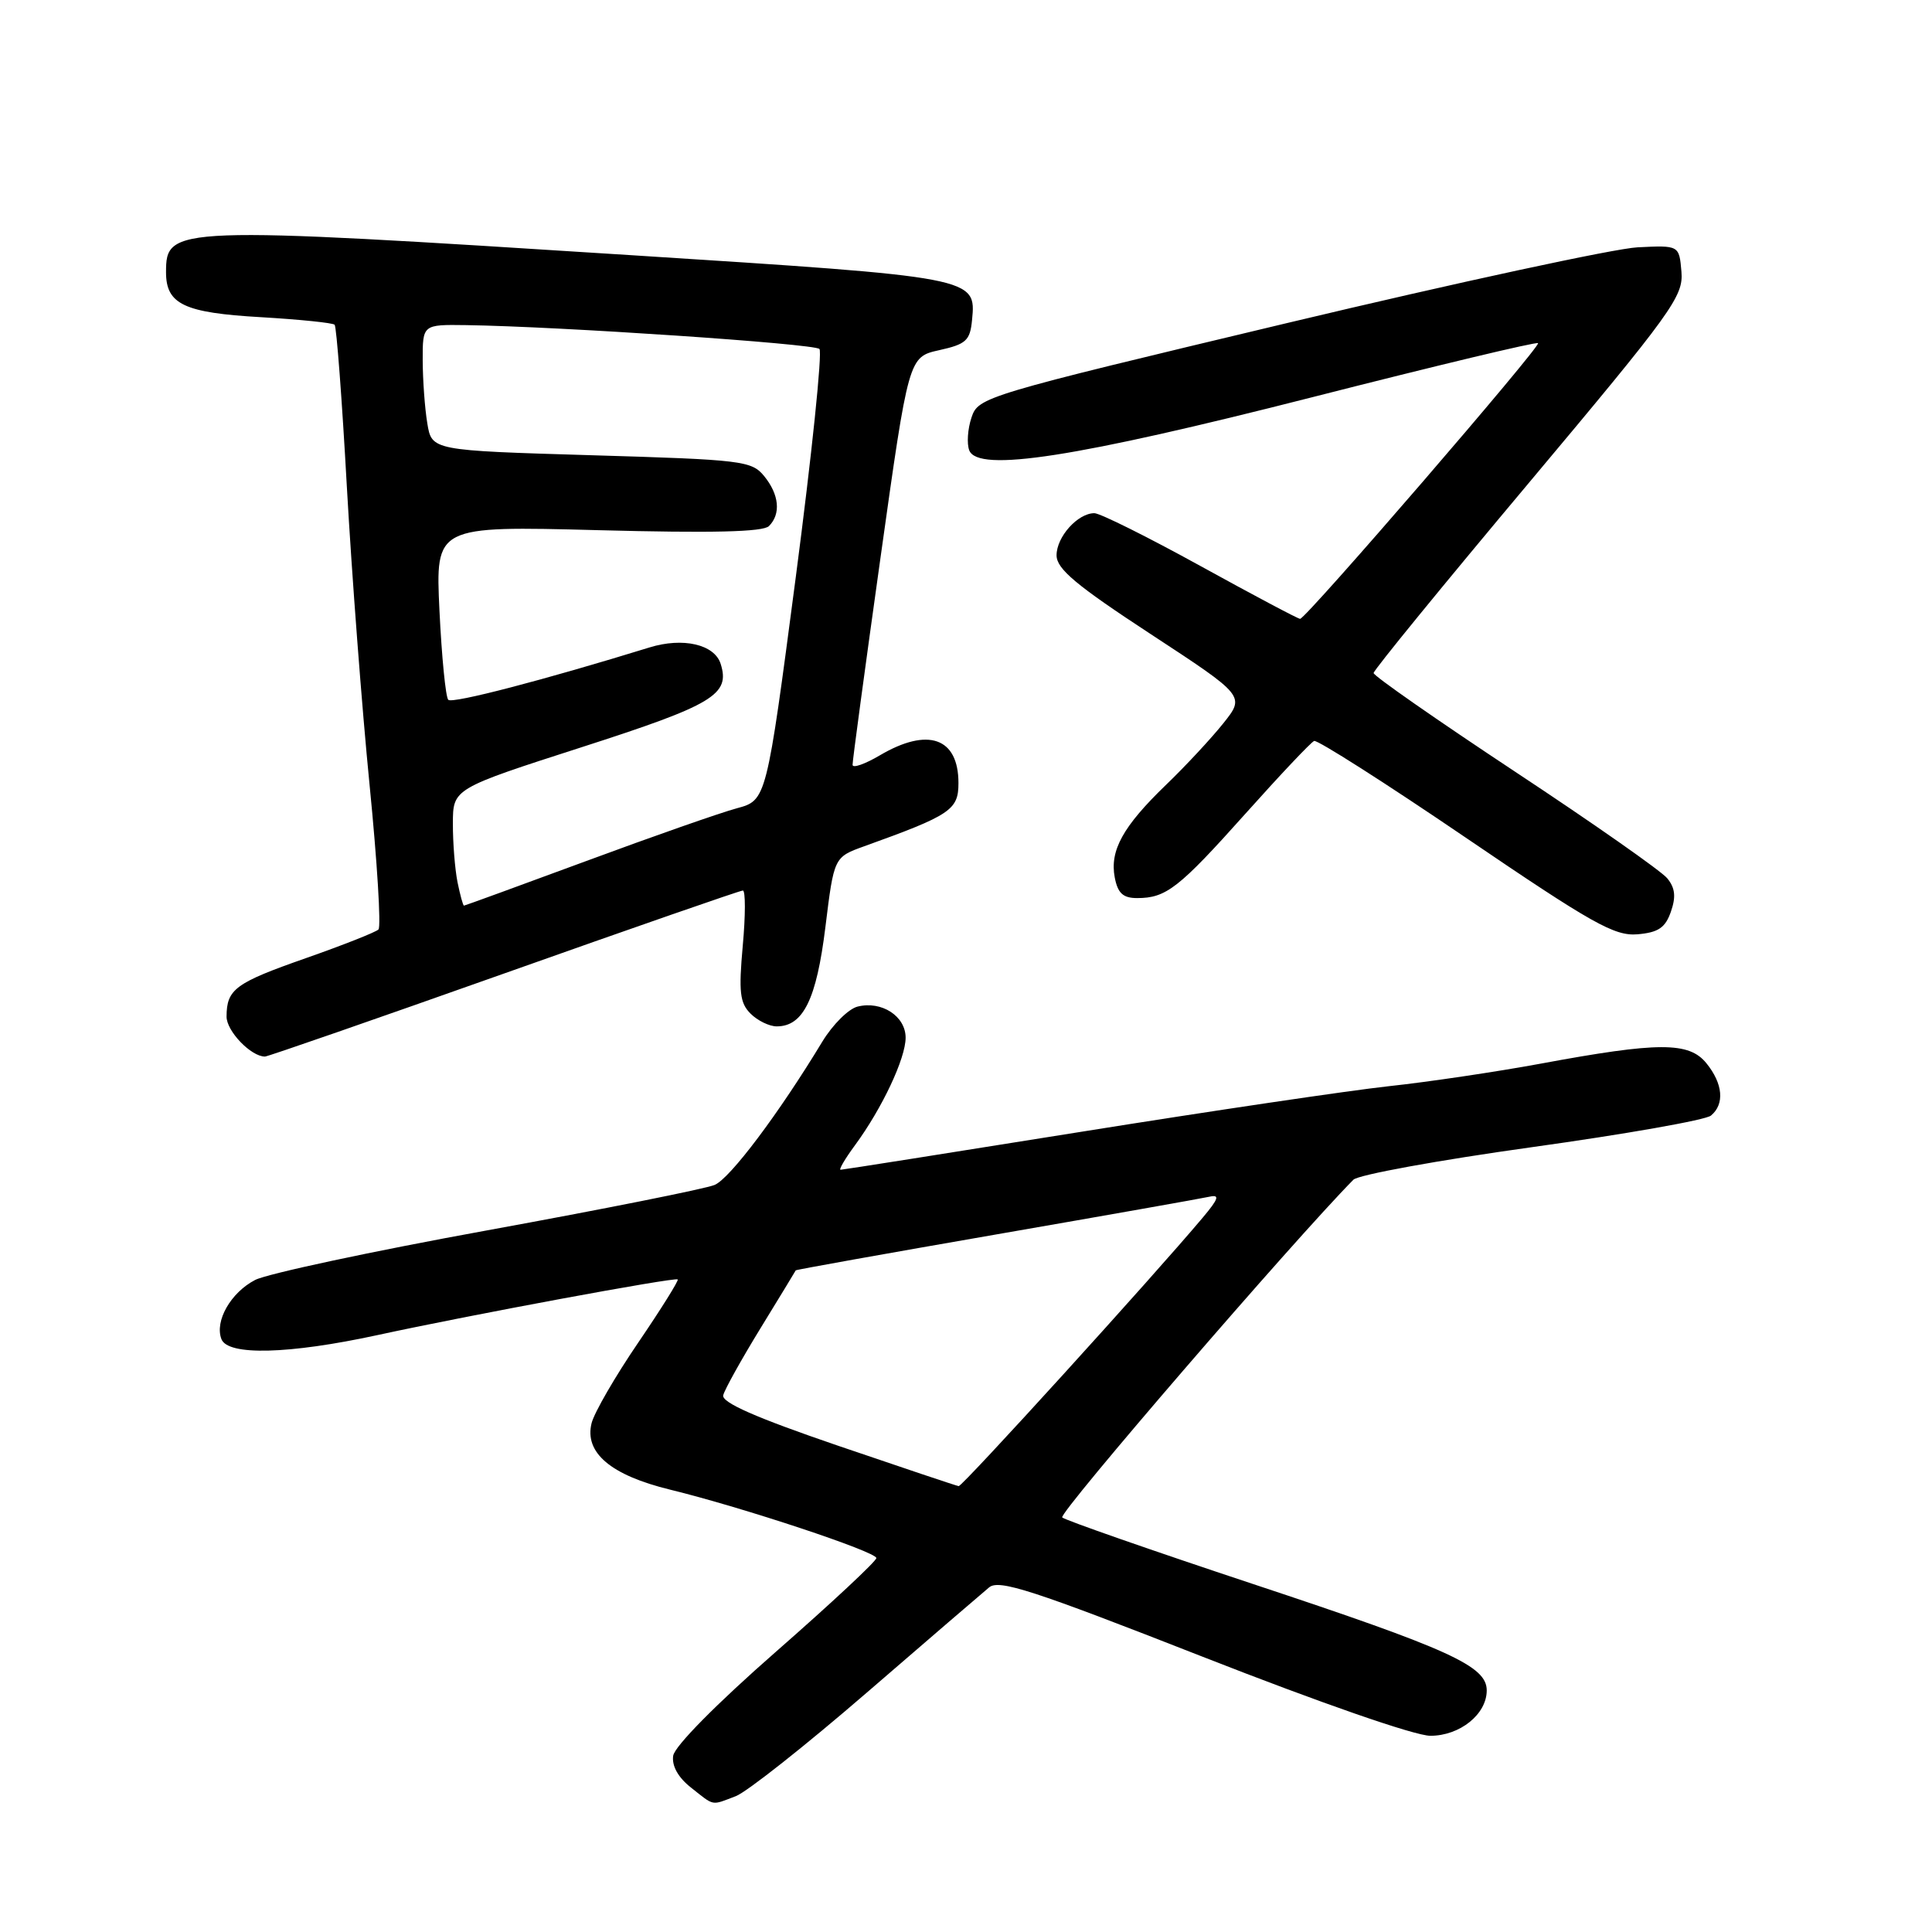 <?xml version="1.0" encoding="UTF-8" standalone="no"?>
<!DOCTYPE svg PUBLIC "-//W3C//DTD SVG 1.1//EN" "http://www.w3.org/Graphics/SVG/1.1/DTD/svg11.dtd" >
<svg xmlns="http://www.w3.org/2000/svg" xmlns:xlink="http://www.w3.org/1999/xlink" version="1.1" viewBox="0 0 256 256">
 <g >
 <path fill="currentColor"
d=" M 97.50 238.00 C 98.95 237.45 106.74 231.29 114.82 224.31 C 122.89 217.34 130.20 211.05 131.06 210.34 C 132.37 209.24 136.80 210.68 159.34 219.52 C 175.05 225.68 187.49 230.00 189.53 230.00 C 193.45 230.00 197.00 227.14 197.00 223.99 C 197.00 220.76 192.15 218.55 166.00 209.88 C 152.53 205.41 141.16 201.44 140.75 201.07 C 140.18 200.56 171.41 164.35 179.33 156.32 C 179.97 155.67 190.61 153.73 202.96 152.01 C 215.32 150.29 226.01 148.41 226.71 147.82 C 228.54 146.31 228.31 143.60 226.11 140.89 C 223.80 138.03 219.78 138.04 204.14 140.94 C 198.29 142.02 189.22 143.37 184.00 143.93 C 178.78 144.50 160.41 147.22 143.19 149.98 C 125.96 152.74 111.65 155.00 111.38 155.00 C 111.12 155.00 111.97 153.54 113.29 151.75 C 116.88 146.87 120.00 140.24 120.00 137.50 C 120.00 134.64 116.81 132.58 113.63 133.38 C 112.43 133.68 110.34 135.76 108.97 138.01 C 103.20 147.55 96.73 156.16 94.69 157.01 C 93.49 157.52 79.95 160.22 64.60 163.02 C 49.26 165.81 35.40 168.78 33.81 169.60 C 30.58 171.27 28.42 175.05 29.34 177.44 C 30.19 179.66 38.28 179.45 50.00 176.91 C 62.18 174.26 89.41 169.21 89.80 169.53 C 89.97 169.66 87.61 173.43 84.57 177.90 C 81.52 182.37 78.74 187.18 78.39 188.57 C 77.41 192.49 80.93 195.47 88.81 197.39 C 98.42 199.74 116.08 205.60 116.12 206.45 C 116.14 206.85 110.16 212.43 102.83 218.85 C 94.93 225.77 89.38 231.39 89.20 232.65 C 89.00 234.00 89.87 235.54 91.58 236.88 C 94.72 239.36 94.19 239.26 97.50 238.00 Z  M 66.78 129.00 C 83.83 122.95 98.07 118.00 98.43 118.00 C 98.79 118.00 98.79 121.29 98.42 125.31 C 97.87 131.43 98.03 132.89 99.45 134.31 C 100.38 135.24 101.94 136.00 102.92 136.00 C 106.43 136.00 108.19 132.42 109.37 122.84 C 110.51 113.58 110.51 113.58 114.50 112.14 C 125.98 108.01 127.00 107.32 127.00 103.76 C 127.00 97.74 122.96 96.32 116.56 100.10 C 114.60 101.25 112.99 101.82 112.97 101.35 C 112.95 100.88 114.62 88.53 116.67 73.90 C 120.40 47.30 120.40 47.30 124.45 46.40 C 128.01 45.61 128.54 45.13 128.80 42.41 C 129.36 36.74 129.33 36.73 83.60 33.81 C 22.85 29.93 22.00 29.96 22.00 36.08 C 22.00 40.32 24.40 41.45 34.60 42.03 C 39.71 42.33 44.10 42.78 44.34 43.03 C 44.59 43.29 45.32 52.95 45.96 64.50 C 46.61 76.05 47.96 93.83 48.97 104.00 C 49.98 114.17 50.51 122.80 50.15 123.16 C 49.79 123.52 45.46 125.23 40.53 126.96 C 31.17 130.24 30.04 131.07 30.02 134.69 C 30.00 136.61 33.25 140.00 35.11 140.00 C 35.47 140.00 49.72 135.05 66.78 129.00 Z  M 221.40 120.81 C 222.09 118.84 221.97 117.66 220.92 116.38 C 220.14 115.42 211.06 109.06 200.75 102.25 C 190.44 95.43 182.00 89.55 182.01 89.18 C 182.01 88.80 191.26 77.48 202.56 64.01 C 221.62 41.28 223.07 39.27 222.80 36.01 C 222.50 32.50 222.50 32.50 217.00 32.77 C 213.97 32.92 193.08 37.43 170.57 42.80 C 130.32 52.41 129.63 52.61 128.73 55.32 C 128.22 56.83 128.09 58.79 128.43 59.67 C 129.57 62.64 142.50 60.63 173.97 52.61 C 190.17 48.48 203.60 45.26 203.80 45.47 C 204.21 45.88 173.04 82.00 172.27 82.00 C 171.99 82.00 166.06 78.85 159.07 75.00 C 152.08 71.15 145.76 68.00 145.01 68.00 C 142.81 68.00 140.00 71.13 140.00 73.58 C 140.00 75.38 142.57 77.54 152.50 84.04 C 164.99 92.22 164.99 92.22 162.08 95.86 C 160.48 97.86 157.07 101.53 154.50 104.00 C 148.79 109.51 147.03 112.70 147.71 116.27 C 148.11 118.36 148.81 119.00 150.68 119.00 C 154.52 119.00 156.20 117.69 165.06 107.78 C 169.62 102.68 173.70 98.36 174.13 98.18 C 174.56 98.01 183.59 103.76 194.20 110.98 C 211.02 122.42 213.93 124.05 216.97 123.80 C 219.73 123.56 220.66 122.94 221.40 120.81 Z  M 111.00 191.55 C 100.15 187.84 95.60 185.84 95.83 184.88 C 96.01 184.13 98.24 180.13 100.77 176.00 C 103.30 171.88 105.40 168.42 105.44 168.33 C 105.47 168.24 117.43 166.10 132.00 163.57 C 146.58 161.04 159.29 158.79 160.26 158.57 C 161.66 158.26 161.48 158.83 159.37 161.34 C 152.70 169.28 127.51 196.99 127.03 196.92 C 126.74 196.88 119.53 194.46 111.00 191.55 Z  M 60.62 116.88 C 60.28 115.16 60.00 111.67 60.01 109.12 C 60.02 104.50 60.02 104.50 77.10 99.00 C 94.55 93.38 96.78 92.04 95.49 87.96 C 94.67 85.38 90.49 84.42 86.06 85.79 C 72.13 90.09 59.94 93.27 59.40 92.73 C 59.05 92.38 58.53 87.06 58.23 80.89 C 57.70 69.69 57.70 69.69 79.24 70.25 C 94.39 70.65 101.11 70.49 101.89 69.71 C 103.50 68.10 103.25 65.53 101.25 63.08 C 99.59 61.06 98.36 60.91 78.36 60.32 C 57.21 59.69 57.21 59.69 56.62 56.09 C 56.29 54.12 56.02 50.36 56.01 47.75 C 56.00 43.00 56.00 43.00 61.75 43.08 C 74.12 43.26 107.88 45.54 108.58 46.24 C 108.98 46.65 107.57 60.27 105.44 76.51 C 101.56 106.04 101.56 106.04 97.64 107.10 C 95.48 107.68 86.51 110.82 77.71 114.08 C 68.91 117.33 61.60 120.00 61.48 120.00 C 61.35 120.00 60.97 118.59 60.62 116.88 Z "/>
</g>
</svg>